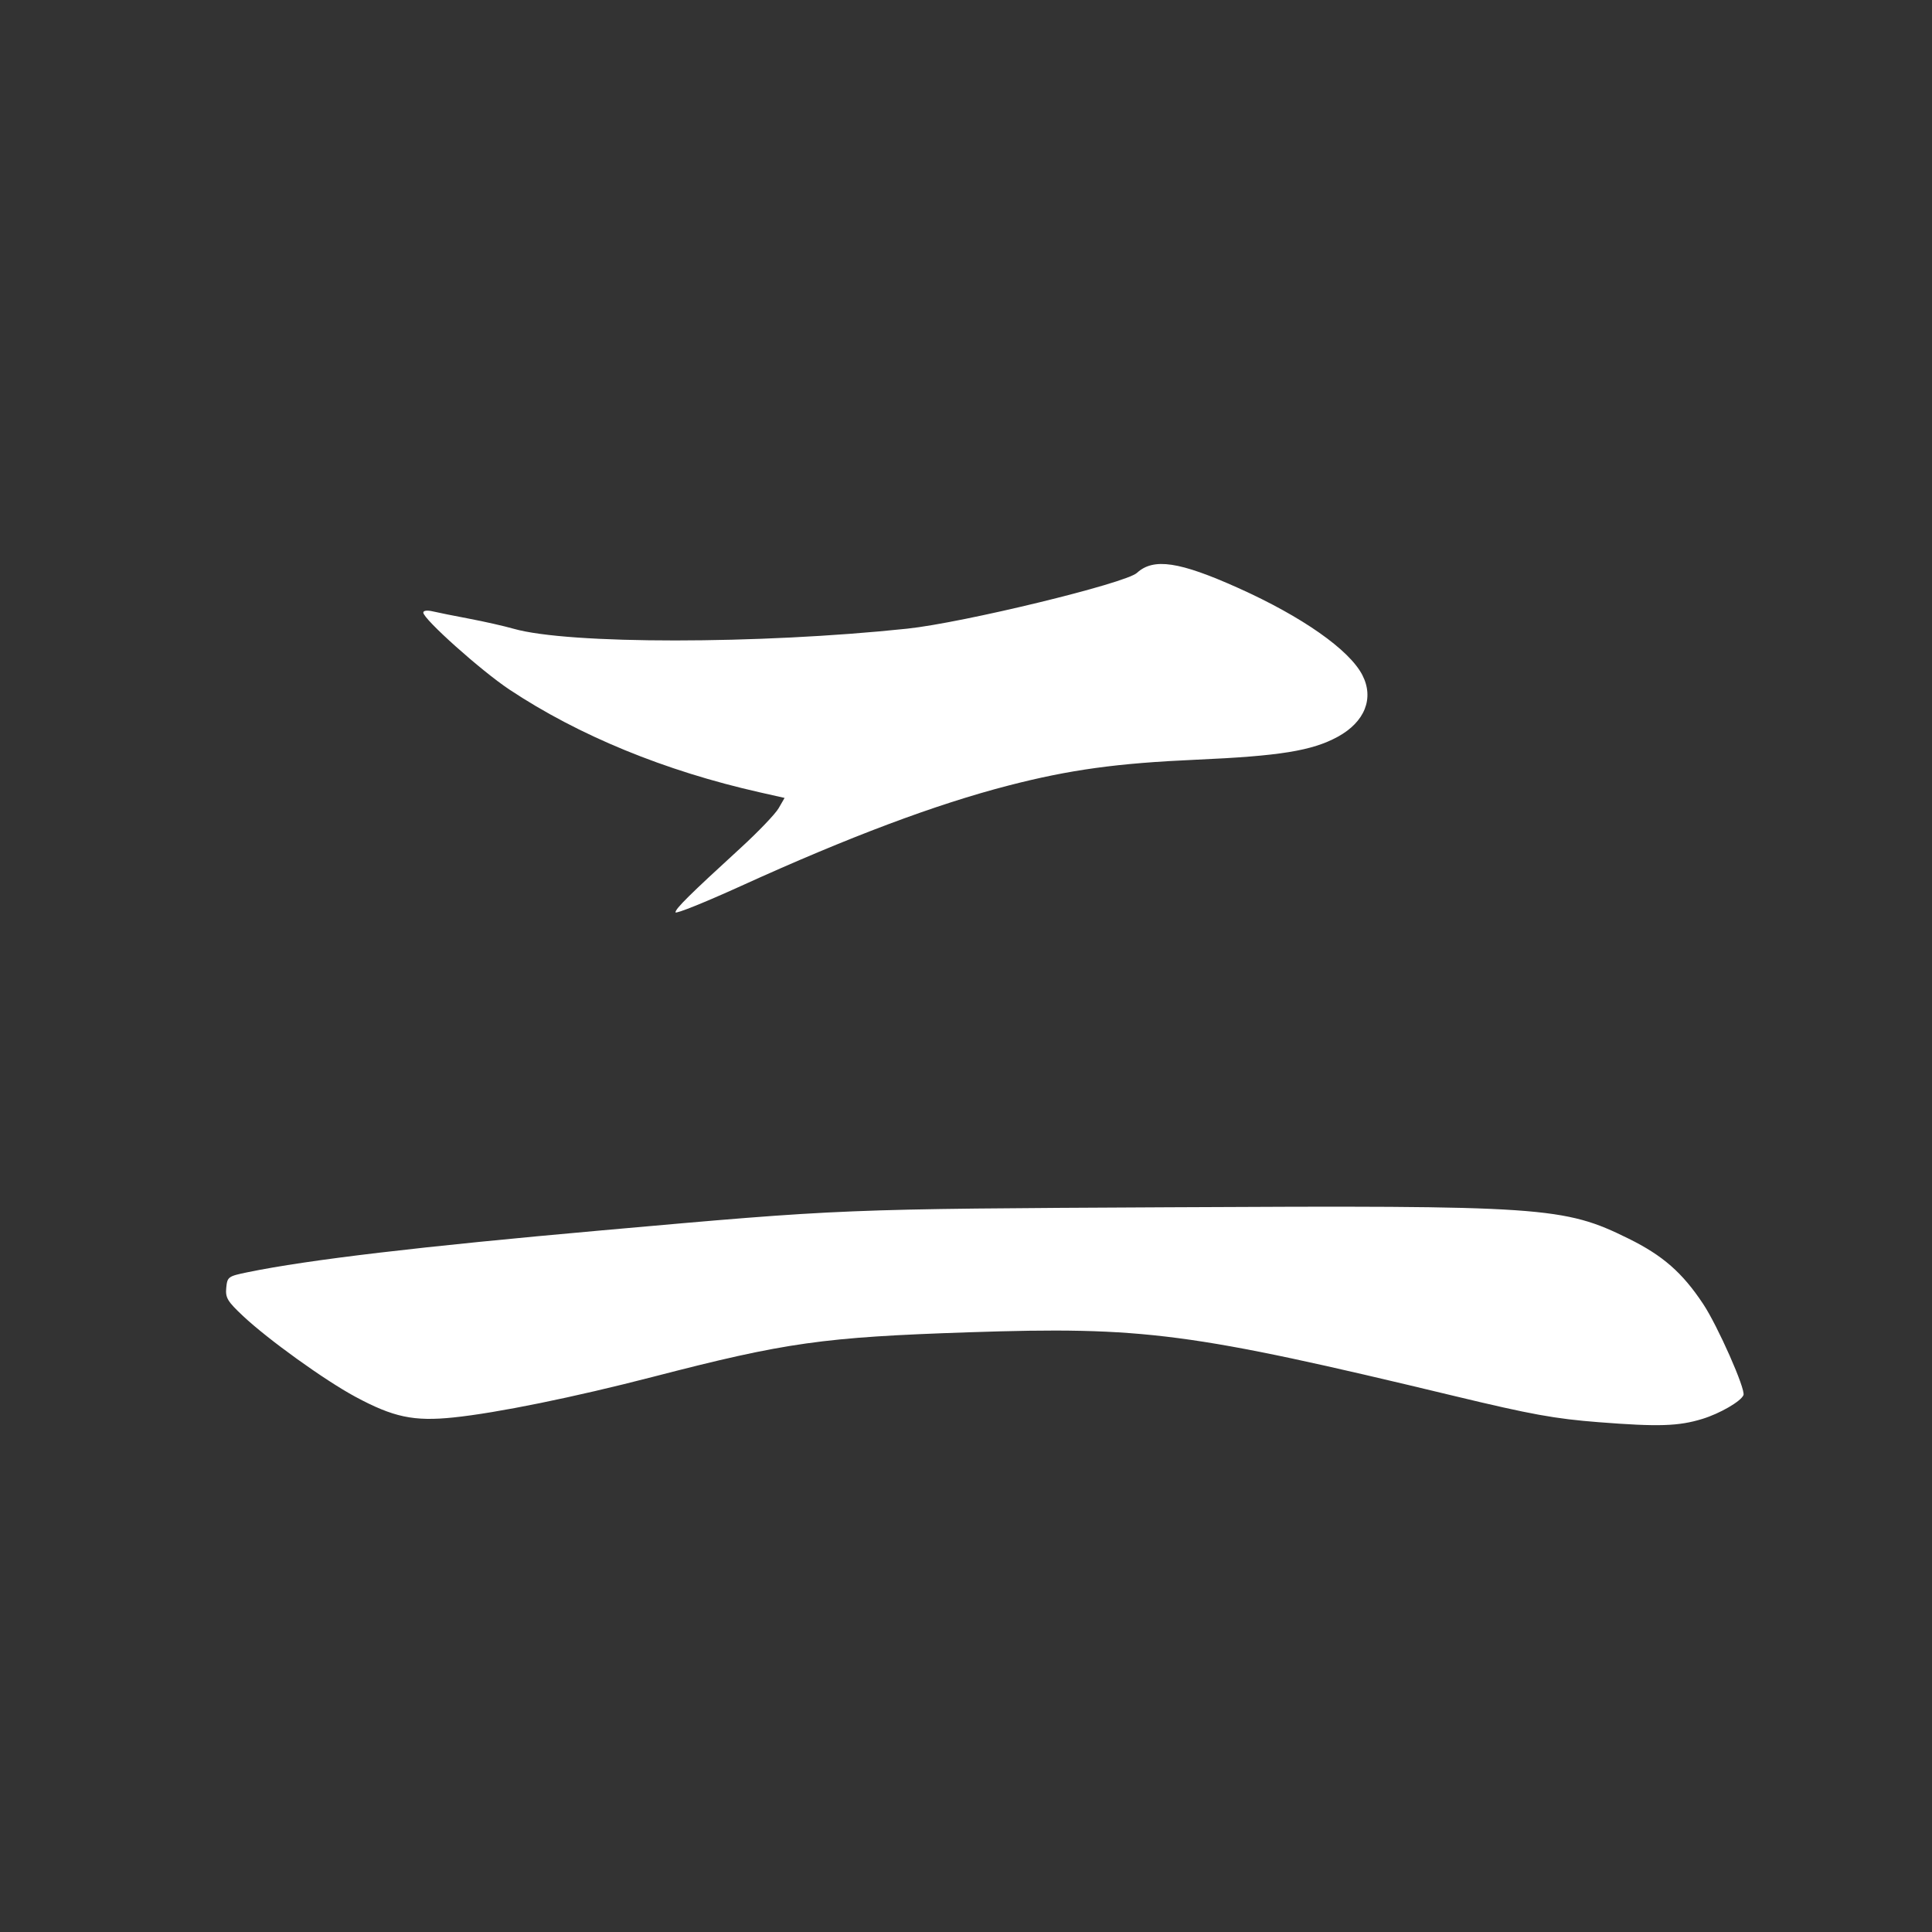 <?xml version="1.0" encoding="UTF-8" standalone="no"?>
<!-- Created with Inkscape (http://www.inkscape.org/) -->

<svg
   xmlns:dc="http://purl.org/dc/elements/1.1/"
   xmlns:cc="http://creativecommons.org/ns#"
   xmlns:rdf="http://www.w3.org/1999/02/22-rdf-syntax-ns#"
   xmlns:svg="http://www.w3.org/2000/svg"
   xmlns="http://www.w3.org/2000/svg"
   xmlns:sodipodi="http://sodipodi.sourceforge.net/DTD/sodipodi-0.dtd"
   xmlns:inkscape="http://www.inkscape.org/namespaces/inkscape"
   width="200mm"
   height="200mm"
   viewBox="0 0 708.661 708.661"
   id="svg2"
   version="1.1"
   inkscape:version="0.91 r13725"
   sodipodi:docname="logo.svg">
  <rect x="0" y="0" width="708.661" height="708.661" fill="#333333" stroke="none"/>
  <defs
     id="defs4" />
  <sodipodi:namedview
     id="base"
     pagecolor="#ffffff"
     bordercolor="#666666"
     borderopacity="1.0"
     inkscape:pageopacity="0.0"
     inkscape:pageshadow="2"
     inkscape:zoom="0.49497475"
     inkscape:cx="-55"
     inkscape:cy="756.72233"
     inkscape:document-units="px"
     inkscape:current-layer="layer1"
     showgrid="false"
     inkscape:window-width="1280"
     inkscape:window-height="973"
     inkscape:window-x="0"
     inkscape:window-y="0"
     inkscape:window-maximized="1" />
  <g
     inkscape:label="Layer 1"
     inkscape:groupmode="layer"
     id="layer1"
     transform="translate(0,-343.701)">
    <path
       style="fill:#ffffff;fill-opacity:1"
       d="m 586.518,865.374 c -16.277,-1.275 -24.771,-2.815 -53.125,-9.634 -96.765,-23.271 -113.8,-25.504 -178.125,-23.351 -53.338,1.785 -66.985,3.71 -115.625,16.305 -29.003,7.511 -57.297,13.275 -73.308,14.935 -14.567,1.511 -22.034,-0.069 -36.06,-7.63 -11.184,-6.029 -31.922,-20.944 -41.096,-29.558 -5.765,-5.413 -6.543,-6.716 -6.19,-10.372 0.389,-4.031 0.674,-4.237 7.904,-5.722 22.276,-4.574 63.27,-9.417 130,-15.357 88.837,-7.908 87.052,-7.835 208.125,-8.461 137.364,-0.711 144.605,-0.216 168.35,11.504 12.573,6.205 19.719,12.465 27.343,23.951 5.347,8.056 15.635,31.304 14.796,33.436 -0.898,2.281 -8.618,6.76 -15.064,8.739 -8.745,2.686 -16.13,2.922 -37.925,1.215 z m -338.75,-187.035 c 0,-1.361 5.174,-6.474 23.848,-23.57 6.477,-5.93 12.766,-12.493 13.974,-14.585 l 2.198,-3.804 -9.073,-2.044 c -34.854,-7.852 -66.428,-20.814 -91.888,-37.723 -10.32,-6.854 -31.56,-25.846 -31.56,-28.22 0,-0.738 1.424,-0.923 3.438,-0.447 1.891,0.447 7.938,1.663 13.438,2.703 5.5,1.039 12.812,2.694 16.25,3.678 20.049,5.738 89.967,5.723 144.375,-0.031 20.599,-2.178 80.079,-16.622 84.269,-20.463 6.084,-5.578 15.547,-4.164 37.191,5.556 23.408,10.512 40.681,22.63 45.477,31.905 4.403,8.515 0.918,17.248 -9.047,22.672 -9.427,5.131 -21.231,7.039 -51.933,8.394 -28.992,1.28 -46.332,3.665 -68.784,9.463 -26.768,6.912 -58.53,18.84 -98.111,36.842 -13.234,6.019 -24.062,10.372 -24.062,9.673 z"
       id="path4201"
       inkscape:connector-curvature="0" />
  </g>
</svg>
